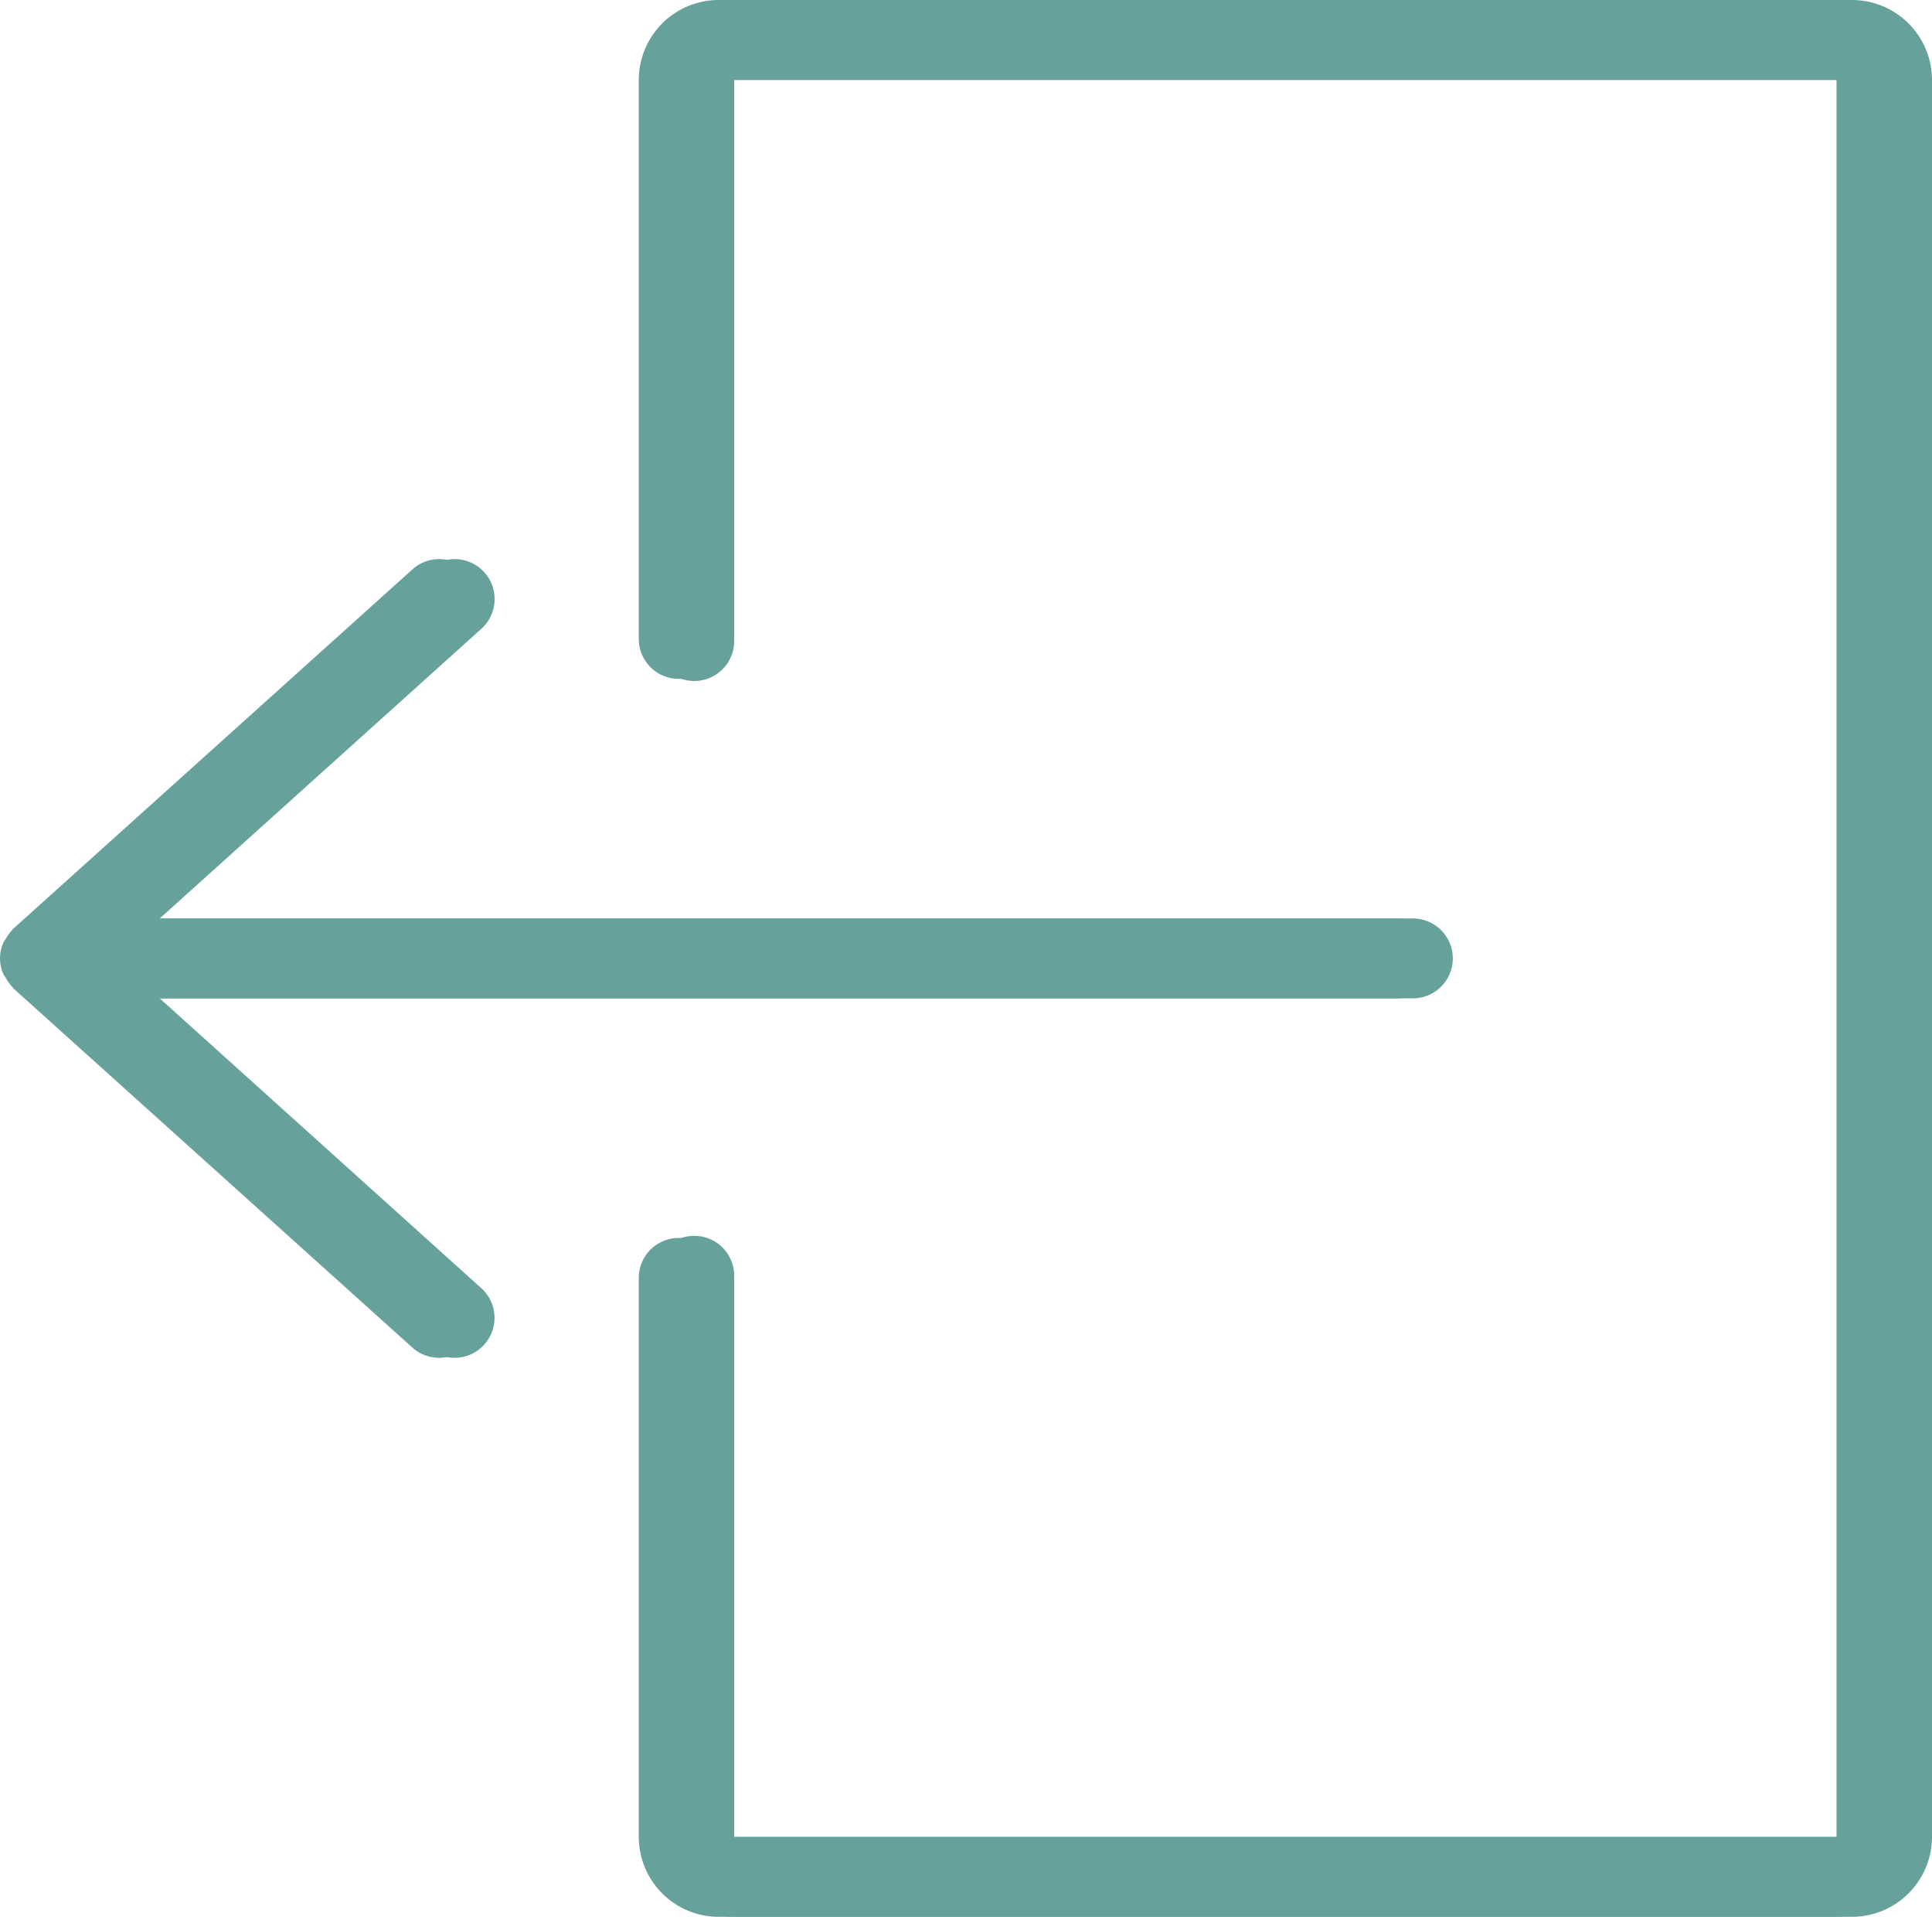 <svg xmlns="http://www.w3.org/2000/svg" width="17.421" height="17.28" viewBox="0 0 17.421 17.28">
  <g id="Icon" transform="translate(0)">
    <g id="Icon-2" data-name="Icon" transform="translate(0)">
      <path id="Path_146" data-name="Path 146" d="M16.56,17.28H6.48a.721.721,0,0,1-.72-.72V11.52a.36.36,0,0,1,.72,0v5.04H16.56V.72H6.48V5.76a.36.36,0,0,1-.72,0V.72A.721.721,0,0,1,6.48,0H16.56a.721.721,0,0,1,.72.72V16.56A.721.721,0,0,1,16.56,17.28ZM1.3,8.28H12.6a.36.36,0,1,1,0,.72H1.3l2.9,2.613a.36.36,0,1,1-.482.535l-3.6-3.24S.116,8.9.114,8.9a.369.369,0,0,1-.063-.087.315.315,0,0,1-.02-.03.351.351,0,0,1,0-.287.315.315,0,0,1,.02-.03A.369.369,0,0,1,.114,8.38s0-.005.005-.007l3.6-3.24a.36.36,0,1,1,.482.535Z" fill="#66a19c"/>
    </g>
    <path id="Color_Overlay" data-name="Color Overlay" d="M6.48,17.28a.721.721,0,0,1-.719-.72V11.52a.36.36,0,1,1,.719,0v5.04H16.561V.72H6.48V5.76a.36.36,0,1,1-.719,0V.72A.721.721,0,0,1,6.48,0H16.561a.722.722,0,0,1,.72.72V16.56a.722.722,0,0,1-.72.72ZM3.72,12.147.12,8.907S.117,8.9.114,8.9a.37.37,0,0,1-.063-.086.289.289,0,0,1-.02-.031.341.341,0,0,1,0-.286.22.22,0,0,1,.02-.031A.353.353,0,0,1,.114,8.38s0-.005.005-.007l3.6-3.24a.36.36,0,1,1,.482.535L1.3,8.28H12.6a.36.36,0,0,1,0,.72H1.3l2.9,2.613a.36.36,0,1,1-.482.535Z" transform="translate(0.14 0)" fill="#66a19c"/>
  </g>
</svg>
